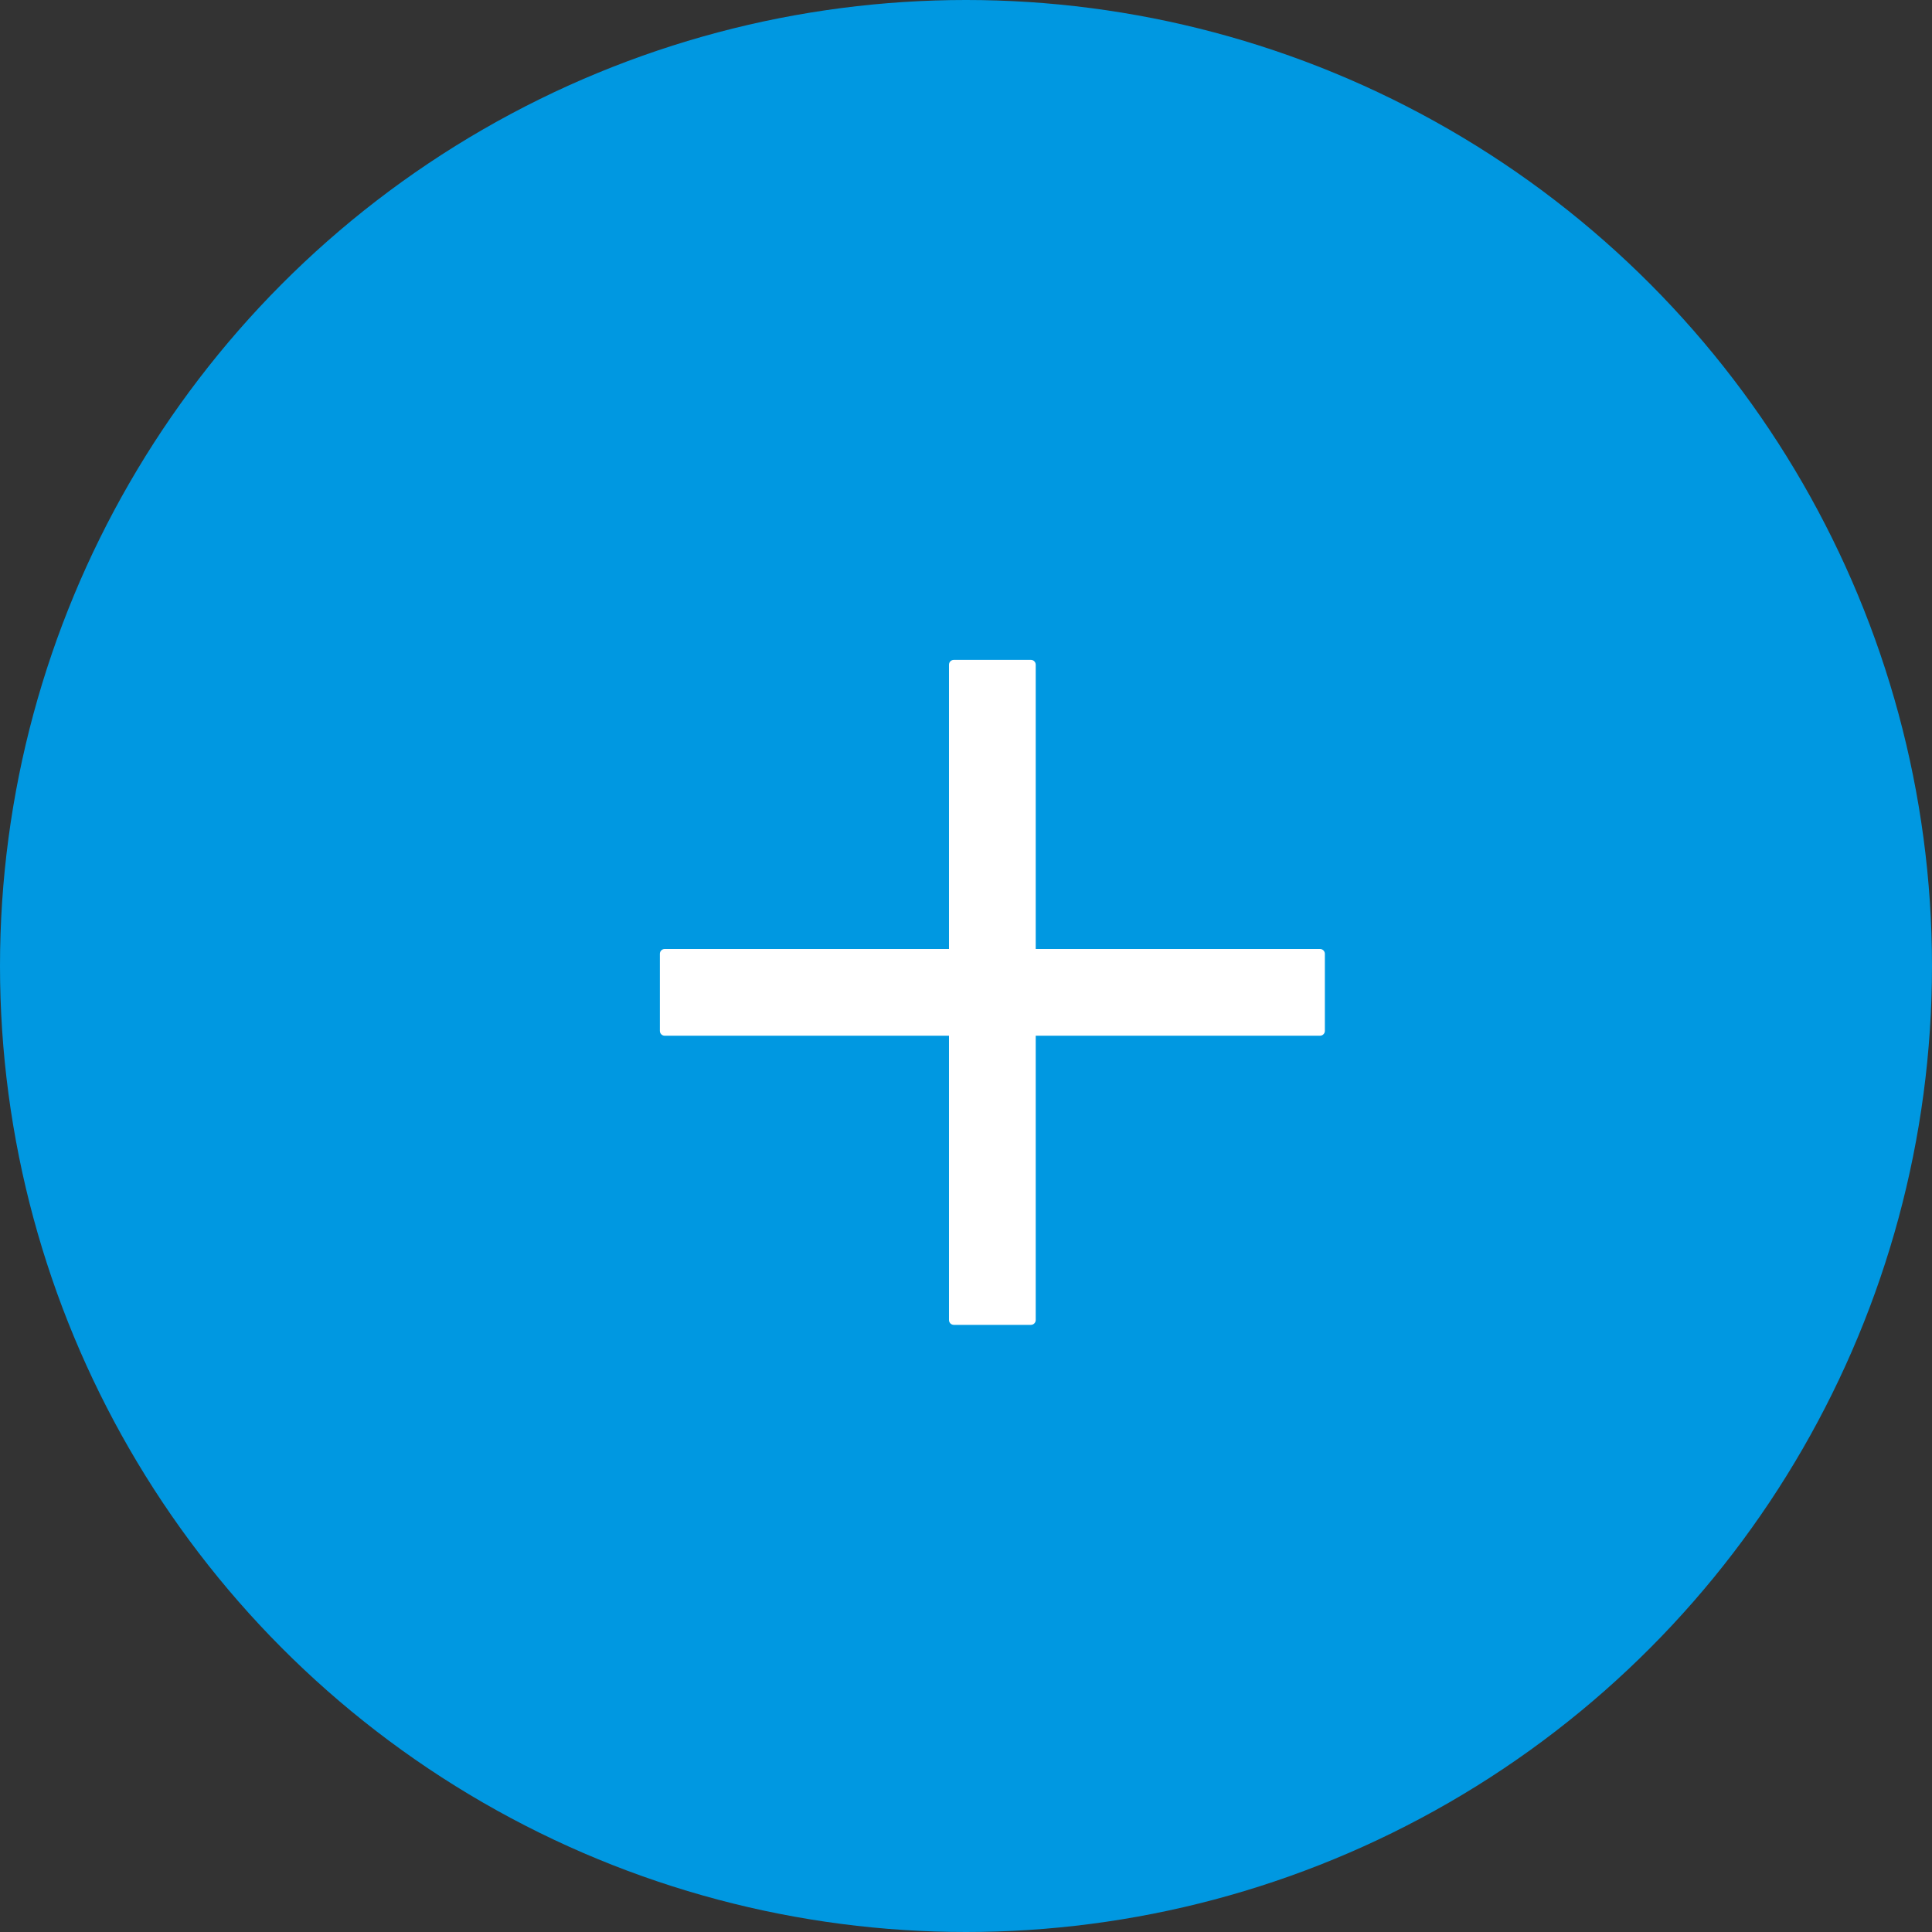 <?xml version="1.0" encoding="UTF-8" standalone="no"?>
<svg width="71px" height="71px" viewBox="0 0 71 71" version="1.1" xmlns="http://www.w3.org/2000/svg" xmlns:xlink="http://www.w3.org/1999/xlink">
  <rect x="0" y="0" width="71" height="71" fill="#333333" stroke="none"/>
  <!-- Generator: sketchtool 50.2 (55047) - http://www.bohemiancoding.com/sketch -->
  <title>2BA4886E-6698-4F52-B78F-5B20D9A9EEB1</title>
  <desc>Created with sketchtool.</desc>
  <defs></defs>
  <g id="web-patient" stroke="none" stroke-width="1" fill="none" fill-rule="evenodd">
    <g id="Home-KR-v2-blue-bg-newadd" transform="translate(-1050, -346)">
      <g id="Group-6" transform="translate(1001, 317)">
        <g id="Group-11" transform="translate(32, 29)">
          <g id="Group-10" transform="translate(17, 0)">
            <circle id="Oval" fill="#0098E1" cx="35.5" cy="35.5" r="35.5"></circle>
            <g id="Icons/add" transform="translate(24, 24)" fill="#FFFFFF">
              <path d="M24.51,10.875 L14.062,10.875 L14.062,0.427 C14.062,0.329 13.983,0.25 13.885,0.25 L11.052,0.25 C10.954,0.25 10.875,0.329 10.875,0.427 L10.875,10.875 L0.427,10.875 C0.329,10.875 0.25,10.954 0.25,11.052 L0.25,13.885 C0.25,13.983 0.329,14.062 0.427,14.062 L10.875,14.062 L10.875,24.51 C10.875,24.608 10.954,24.688 11.052,24.688 L13.885,24.688 C13.983,24.688 14.062,24.608 14.062,24.51 L14.062,14.062 L24.51,14.062 C24.608,14.062 24.688,13.983 24.688,13.885 L24.688,11.052 C24.688,10.954 24.608,10.875 24.51,10.875" id="Fill-1"></path>
            </g>
          </g>
        </g>
      </g>
    </g>
  </g>
</svg>